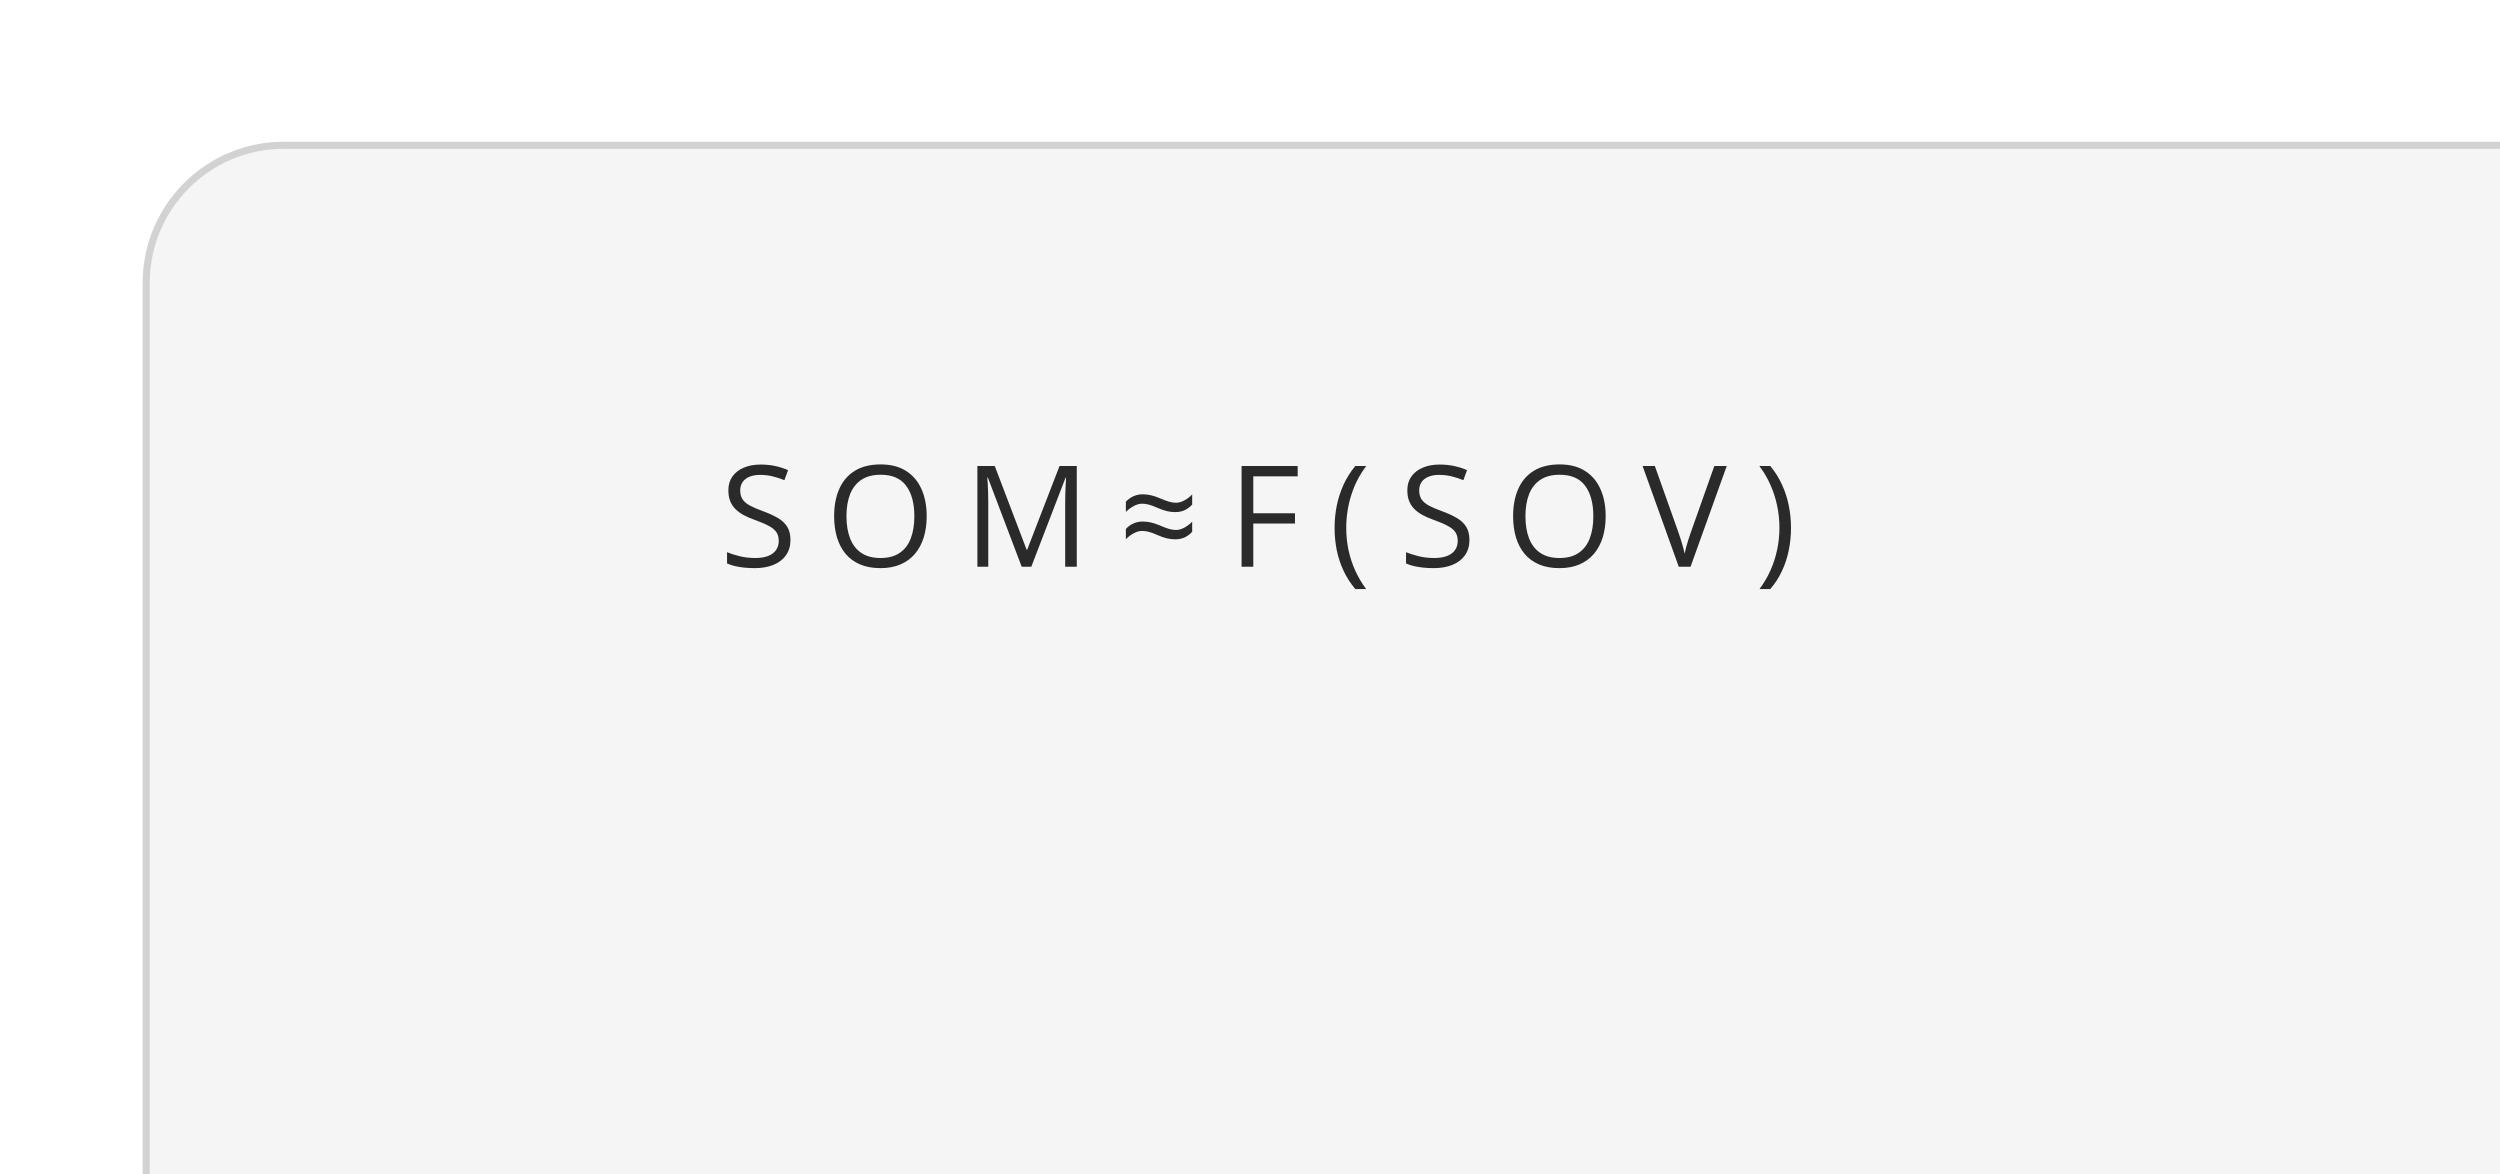 <svg width="330" height="155" viewBox="0 0 330 155" fill="none" xmlns="http://www.w3.org/2000/svg">
<g filter="url(#filter0_d_2240_18165)">
<rect x="18.834" y="14.988" width="345.619" height="154.643" rx="18.632" fill="#F5F5F5"/>
<rect x="19.3" y="15.454" width="344.687" height="153.712" rx="18.166" stroke="#D2D2D2" stroke-width="0.932"/>
<path d="M104.341 67.547C104.341 68.335 104.143 69.009 103.749 69.567C103.361 70.119 102.815 70.54 102.112 70.831C101.408 71.122 100.58 71.268 99.628 71.268C99.125 71.268 98.649 71.244 98.2 71.195C97.751 71.147 97.338 71.077 96.963 70.986C96.587 70.895 96.256 70.783 95.971 70.649V69.166C96.426 69.354 96.981 69.53 97.636 69.694C98.291 69.852 98.976 69.931 99.692 69.931C100.359 69.931 100.923 69.843 101.384 69.667C101.845 69.485 102.194 69.227 102.43 68.893C102.673 68.554 102.794 68.147 102.794 67.674C102.794 67.219 102.694 66.84 102.494 66.537C102.294 66.228 101.96 65.949 101.493 65.7C101.032 65.445 100.401 65.176 99.601 64.891C99.037 64.69 98.539 64.472 98.109 64.236C97.678 63.993 97.317 63.72 97.026 63.417C96.735 63.114 96.514 62.762 96.362 62.361C96.216 61.961 96.144 61.503 96.144 60.988C96.144 60.278 96.323 59.672 96.68 59.168C97.044 58.659 97.545 58.271 98.182 58.004C98.825 57.731 99.561 57.594 100.392 57.594C101.102 57.594 101.757 57.661 102.357 57.794C102.964 57.928 103.519 58.107 104.022 58.331L103.54 59.659C103.061 59.459 102.551 59.292 102.012 59.159C101.478 59.026 100.926 58.959 100.356 58.959C99.786 58.959 99.304 59.044 98.909 59.214C98.521 59.377 98.224 59.611 98.018 59.914C97.812 60.217 97.709 60.578 97.709 60.997C97.709 61.464 97.805 61.852 98 62.161C98.2 62.471 98.515 62.746 98.946 62.989C99.382 63.226 99.959 63.474 100.674 63.735C101.457 64.02 102.121 64.323 102.667 64.645C103.212 64.96 103.628 65.348 103.913 65.809C104.198 66.264 104.341 66.844 104.341 67.547ZM122.323 64.418C122.323 65.442 122.192 66.376 121.932 67.219C121.671 68.056 121.283 68.778 120.767 69.385C120.258 69.985 119.624 70.449 118.866 70.777C118.108 71.104 117.228 71.268 116.227 71.268C115.196 71.268 114.296 71.104 113.525 70.777C112.761 70.449 112.124 69.982 111.615 69.376C111.112 68.769 110.733 68.044 110.478 67.201C110.229 66.358 110.105 65.424 110.105 64.399C110.105 63.041 110.329 61.849 110.778 60.824C111.227 59.799 111.906 59.001 112.816 58.431C113.732 57.861 114.878 57.576 116.255 57.576C117.571 57.576 118.678 57.858 119.575 58.422C120.479 58.986 121.161 59.781 121.622 60.806C122.089 61.825 122.323 63.029 122.323 64.418ZM111.733 64.418C111.733 65.546 111.894 66.522 112.215 67.347C112.537 68.172 113.028 68.808 113.689 69.257C114.356 69.706 115.202 69.931 116.227 69.931C117.258 69.931 118.102 69.706 118.757 69.257C119.418 68.808 119.906 68.172 120.221 67.347C120.537 66.522 120.694 65.546 120.694 64.418C120.694 62.701 120.333 61.361 119.612 60.396C118.896 59.426 117.777 58.941 116.255 58.941C115.224 58.941 114.375 59.162 113.707 59.605C113.04 60.048 112.543 60.678 112.215 61.497C111.894 62.31 111.733 63.283 111.733 64.418ZM134.865 71.086L130.398 59.314H130.325C130.349 59.562 130.37 59.866 130.389 60.224C130.407 60.581 130.422 60.972 130.434 61.397C130.446 61.816 130.452 62.243 130.452 62.68V71.086H129.015V57.785H131.307L135.52 68.848H135.583L139.859 57.785H142.134V71.086H140.605V62.571C140.605 62.176 140.611 61.782 140.623 61.388C140.635 60.988 140.651 60.612 140.669 60.26C140.687 59.902 140.705 59.593 140.723 59.332H140.651L136.129 71.086H134.865ZM152.719 63.28C152.289 63.086 151.925 62.953 151.628 62.88C151.331 62.801 151.039 62.762 150.754 62.762C150.409 62.762 150.042 62.865 149.654 63.071C149.271 63.277 148.926 63.538 148.616 63.853V62.498C148.92 62.176 149.256 61.934 149.626 61.77C150.002 61.606 150.412 61.524 150.854 61.524C151.23 61.524 151.594 61.567 151.946 61.652C152.304 61.731 152.75 61.885 153.283 62.116C153.726 62.304 154.093 62.437 154.384 62.516C154.675 62.595 154.957 62.634 155.23 62.634C155.588 62.634 155.958 62.531 156.34 62.325C156.722 62.119 157.065 61.858 157.368 61.543V62.88C157.077 63.195 156.747 63.441 156.377 63.617C156.007 63.787 155.597 63.872 155.148 63.872C154.785 63.872 154.424 63.832 154.066 63.753C153.708 63.675 153.259 63.517 152.719 63.28ZM152.719 66.874C152.289 66.68 151.925 66.546 151.628 66.474C151.331 66.395 151.039 66.355 150.754 66.355C150.409 66.355 150.042 66.458 149.654 66.665C149.271 66.871 148.926 67.132 148.616 67.447V66.091C148.92 65.77 149.256 65.527 149.626 65.364C150.002 65.2 150.412 65.118 150.854 65.118C151.23 65.118 151.594 65.16 151.946 65.245C152.304 65.324 152.75 65.479 153.283 65.709C153.726 65.897 154.093 66.031 154.384 66.11C154.675 66.188 154.957 66.228 155.23 66.228C155.588 66.228 155.958 66.125 156.34 65.918C156.722 65.712 157.065 65.451 157.368 65.136V66.474C157.077 66.789 156.747 67.034 156.377 67.21C156.007 67.38 155.597 67.465 155.148 67.465C154.785 67.465 154.424 67.426 154.066 67.347C153.708 67.268 153.259 67.11 152.719 66.874ZM165.434 71.086H163.888V57.785H171.293V59.15H165.434V64.026H170.938V65.382H165.434V71.086ZM176.166 65.982C176.166 64.957 176.263 63.959 176.457 62.989C176.657 62.019 176.96 61.094 177.366 60.214C177.773 59.335 178.285 58.525 178.904 57.785H180.35C179.471 58.938 178.81 60.217 178.367 61.624C177.924 63.032 177.703 64.478 177.703 65.964C177.703 66.934 177.8 67.893 177.994 68.839C178.194 69.779 178.488 70.686 178.877 71.559C179.271 72.432 179.756 73.257 180.332 74.034H178.904C178.285 73.306 177.773 72.511 177.366 71.65C176.96 70.795 176.657 69.888 176.457 68.93C176.263 67.972 176.166 66.989 176.166 65.982ZM193.966 67.547C193.966 68.335 193.769 69.009 193.374 69.567C192.986 70.119 192.44 70.54 191.737 70.831C191.033 71.122 190.205 71.268 189.253 71.268C188.75 71.268 188.274 71.244 187.825 71.195C187.376 71.147 186.964 71.077 186.588 70.986C186.212 70.895 185.881 70.783 185.596 70.649V69.166C186.051 69.354 186.606 69.53 187.261 69.694C187.916 69.852 188.601 69.931 189.317 69.931C189.984 69.931 190.548 69.843 191.009 69.667C191.47 69.485 191.819 69.227 192.055 68.893C192.298 68.554 192.419 68.147 192.419 67.674C192.419 67.219 192.319 66.84 192.119 66.537C191.919 66.228 191.585 65.949 191.118 65.7C190.657 65.445 190.027 65.176 189.226 64.891C188.662 64.69 188.165 64.472 187.734 64.236C187.303 63.993 186.942 63.72 186.651 63.417C186.36 63.114 186.139 62.762 185.987 62.361C185.842 61.961 185.769 61.503 185.769 60.988C185.769 60.278 185.948 59.672 186.306 59.168C186.67 58.659 187.17 58.271 187.807 58.004C188.45 57.731 189.187 57.594 190.017 57.594C190.727 57.594 191.382 57.661 191.982 57.794C192.589 57.928 193.144 58.107 193.647 58.331L193.165 59.659C192.686 59.459 192.177 59.292 191.637 59.159C191.103 59.026 190.551 58.959 189.981 58.959C189.411 58.959 188.929 59.044 188.535 59.214C188.146 59.377 187.849 59.611 187.643 59.914C187.437 60.217 187.334 60.578 187.334 60.997C187.334 61.464 187.431 61.852 187.625 62.161C187.825 62.471 188.14 62.746 188.571 62.989C189.008 63.226 189.584 63.474 190.299 63.735C191.082 64.02 191.746 64.323 192.292 64.645C192.838 64.96 193.253 65.348 193.538 65.809C193.823 66.264 193.966 66.844 193.966 67.547ZM211.948 64.418C211.948 65.442 211.818 66.376 211.557 67.219C211.296 68.056 210.908 68.778 210.392 69.385C209.883 69.985 209.249 70.449 208.491 70.777C207.733 71.104 206.853 71.268 205.853 71.268C204.822 71.268 203.921 71.104 203.151 70.777C202.386 70.449 201.75 69.982 201.24 69.376C200.737 68.769 200.358 68.044 200.103 67.201C199.854 66.358 199.73 65.424 199.73 64.399C199.73 63.041 199.954 61.849 200.403 60.824C200.852 59.799 201.531 59.001 202.441 58.431C203.357 57.861 204.503 57.576 205.88 57.576C207.196 57.576 208.303 57.858 209.2 58.422C210.104 58.986 210.786 59.781 211.247 60.806C211.714 61.825 211.948 63.029 211.948 64.418ZM201.358 64.418C201.358 65.546 201.519 66.522 201.841 67.347C202.162 68.172 202.653 68.808 203.314 69.257C203.982 69.706 204.828 69.931 205.853 69.931C206.884 69.931 207.727 69.706 208.382 69.257C209.043 68.808 209.531 68.172 209.846 67.347C210.162 66.522 210.319 65.546 210.319 64.418C210.319 62.701 209.959 61.361 209.237 60.396C208.521 59.426 207.402 58.941 205.88 58.941C204.849 58.941 204 59.162 203.333 59.605C202.665 60.048 202.168 60.678 201.841 61.497C201.519 62.31 201.358 63.283 201.358 64.418ZM227.929 57.785L223.152 71.086H221.597L216.821 57.785H218.44L221.551 66.546C221.679 66.898 221.791 67.235 221.888 67.556C221.991 67.877 222.082 68.187 222.161 68.484C222.24 68.781 222.309 69.069 222.37 69.348C222.431 69.069 222.5 68.781 222.579 68.484C222.658 68.181 222.749 67.868 222.852 67.547C222.955 67.219 223.071 66.877 223.198 66.519L226.291 57.785H227.929ZM236.413 65.964C236.413 66.977 236.313 67.966 236.113 68.93C235.919 69.888 235.618 70.798 235.212 71.659C234.812 72.52 234.299 73.312 233.675 74.034H232.246C232.829 73.263 233.314 72.438 233.702 71.559C234.096 70.68 234.39 69.77 234.584 68.83C234.785 67.884 234.885 66.925 234.885 65.955C234.885 64.966 234.785 63.993 234.584 63.035C234.384 62.076 234.087 61.154 233.693 60.269C233.305 59.383 232.816 58.556 232.228 57.785H233.675C234.299 58.531 234.812 59.344 235.212 60.224C235.618 61.097 235.919 62.019 236.113 62.989C236.313 63.953 236.413 64.945 236.413 65.964Z" fill="#2B2A2A"/>
</g>
<defs>
<filter id="filter0_d_2240_18165" x="0.202" y="0.083" width="382.883" height="191.908" filterUnits="userSpaceOnUse" color-interpolation-filters="sRGB">
<feFlood flood-opacity="0" result="BackgroundImageFix"/>
<feColorMatrix in="SourceAlpha" type="matrix" values="0 0 0 0 0 0 0 0 0 0 0 0 0 0 0 0 0 0 127 0" result="hardAlpha"/>
<feOffset dy="3.726"/>
<feGaussianBlur stdDeviation="9.316"/>
<feComposite in2="hardAlpha" operator="out"/>
<feColorMatrix type="matrix" values="0 0 0 0 0 0 0 0 0 0 0 0 0 0 0 0 0 0 0.06 0"/>
<feBlend mode="normal" in2="BackgroundImageFix" result="effect1_dropShadow_2240_18165"/>
<feBlend mode="normal" in="SourceGraphic" in2="effect1_dropShadow_2240_18165" result="shape"/>
</filter>
</defs>
</svg>
